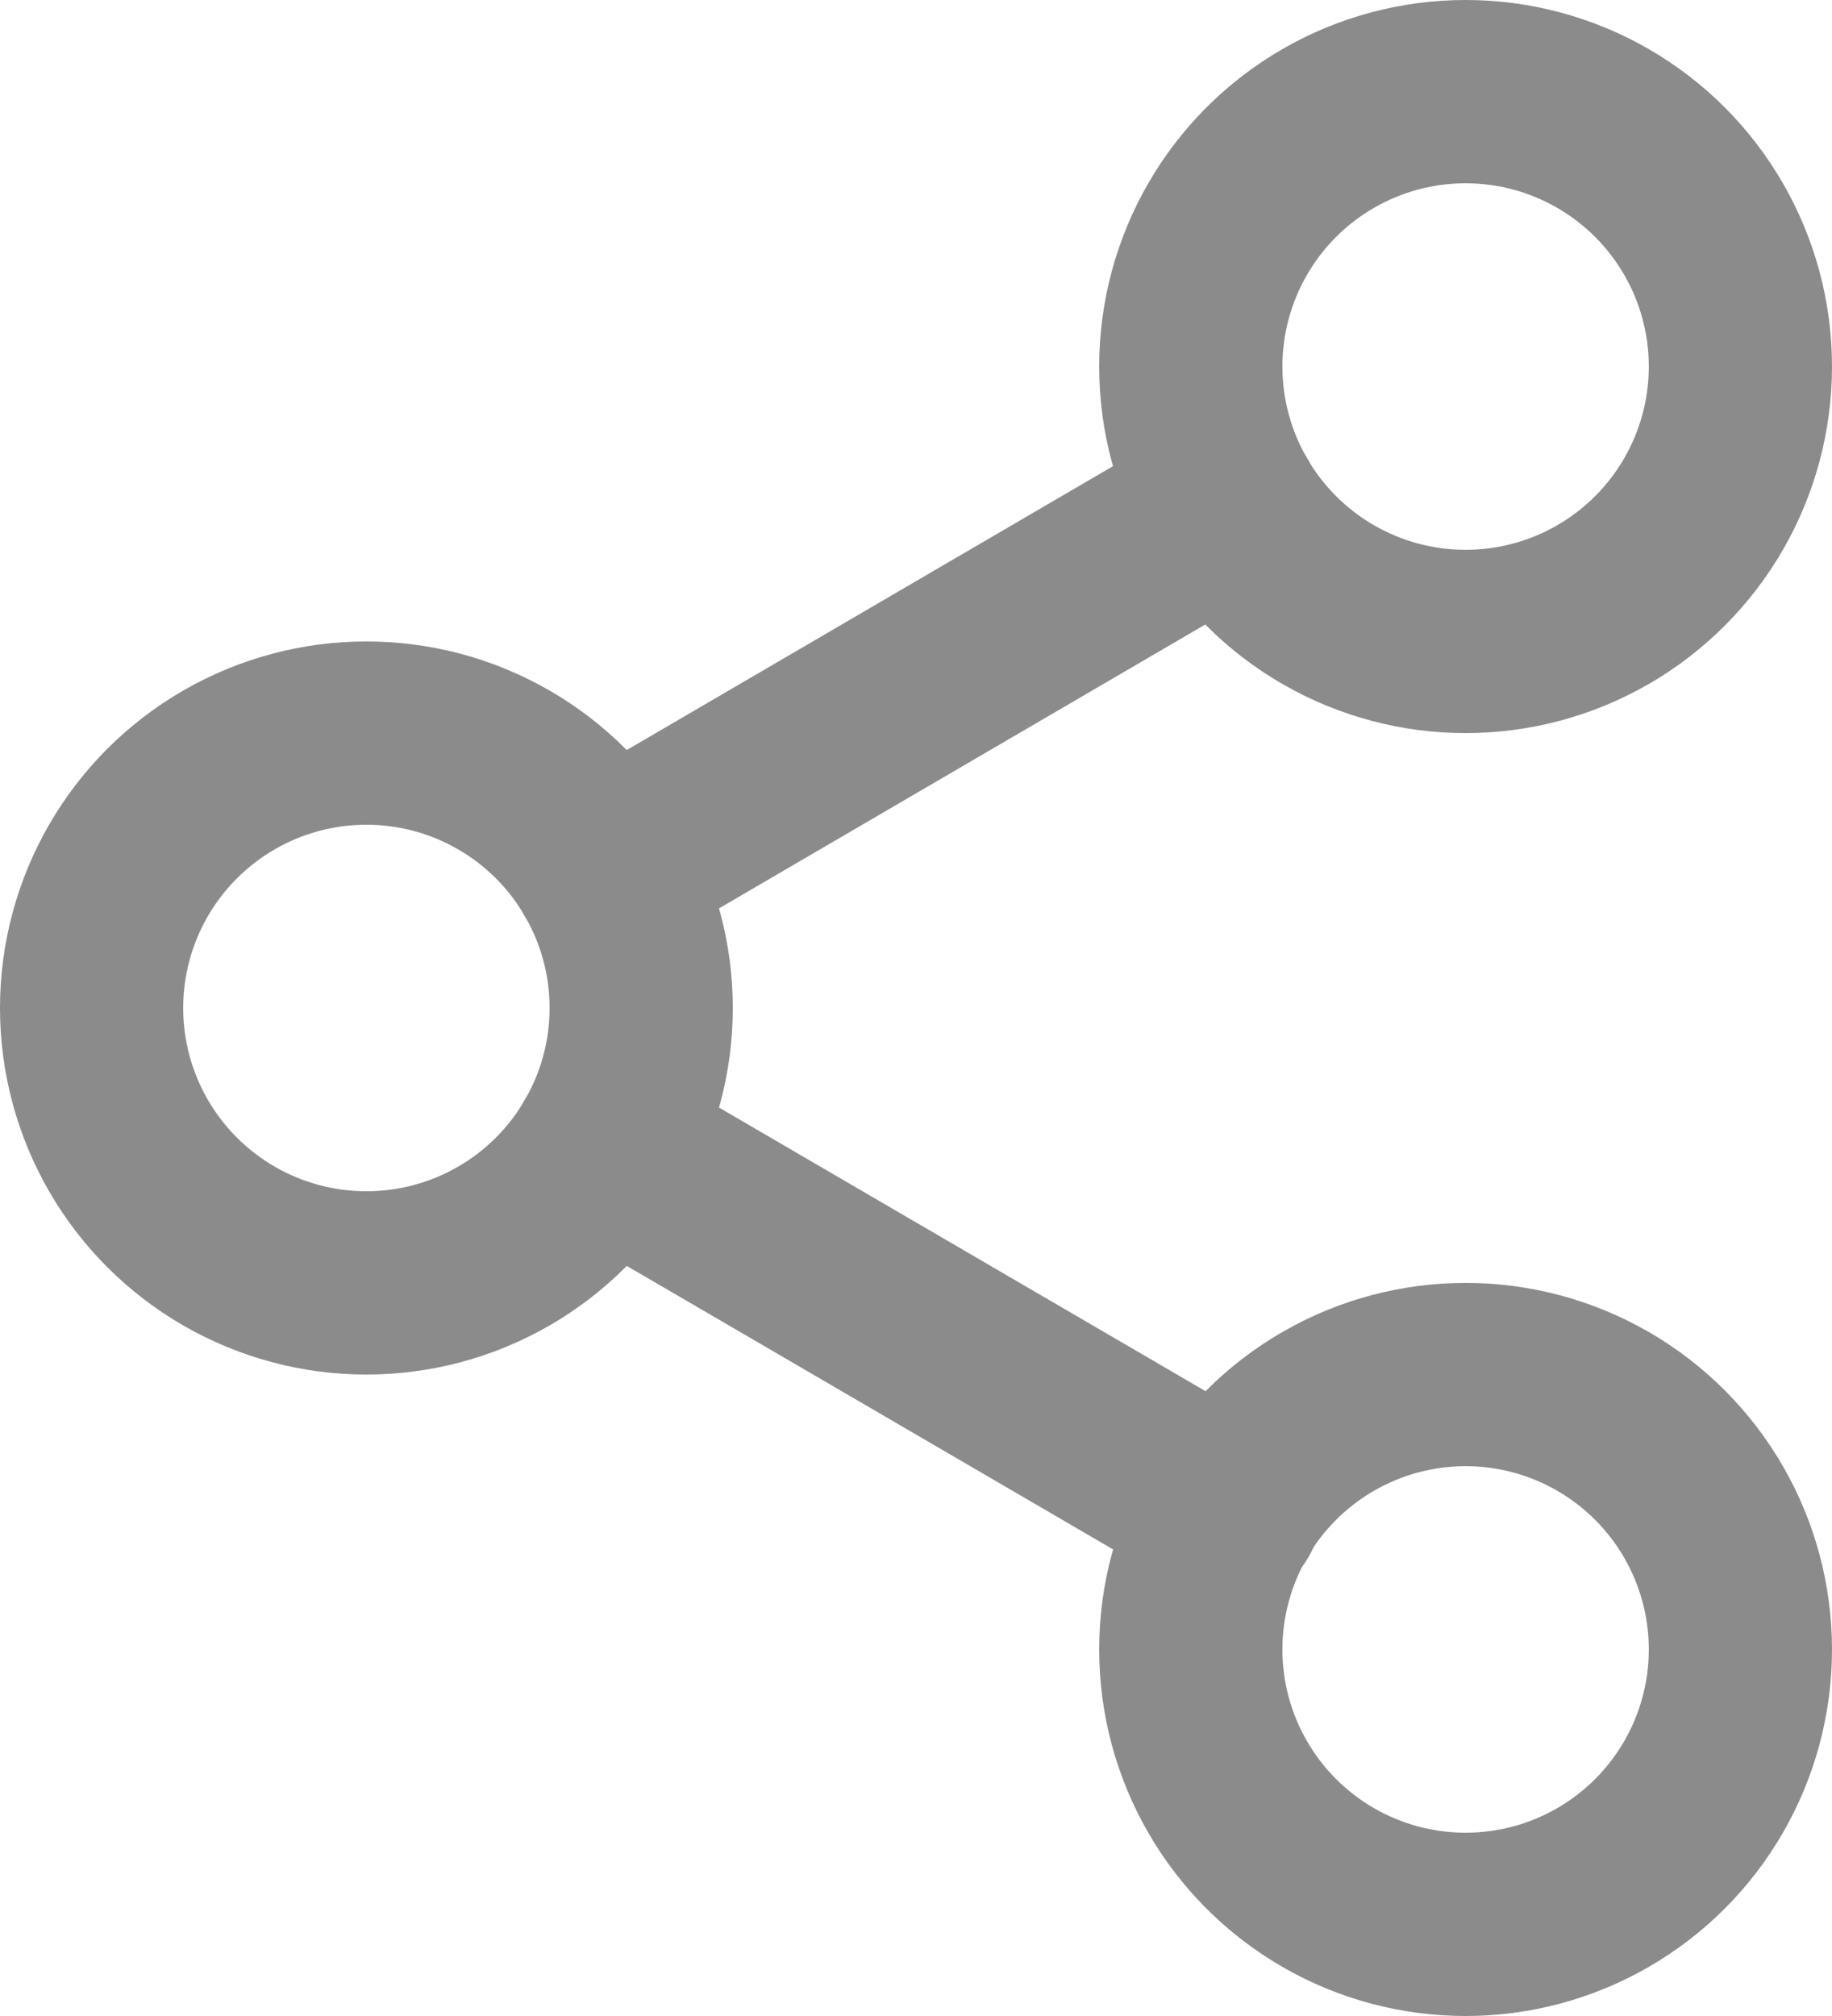 <svg xmlns="http://www.w3.org/2000/svg" width="20" height="22" viewBox="0 0 20 22">
  <g id="share-2" transform="translate(-2 -1)">
    <circle id="Ellipse_22" data-name="Ellipse 22" cx="3" cy="3" r="3" transform="translate(15 2)" stroke-width="2" stroke="#8b8b8b" stroke-linecap="round" stroke-linejoin="round" fill="none"/>
    <circle id="Ellipse_23" data-name="Ellipse 23" cx="3" cy="3" r="3" transform="translate(3 9)" stroke-width="2" stroke="#8b8b8b" stroke-linecap="round" stroke-linejoin="round" fill="none"/>
    <circle id="Ellipse_24" data-name="Ellipse 24" cx="3" cy="3" r="3" transform="translate(15 16)" stroke-width="2" stroke="#8b8b8b" stroke-linecap="round" stroke-linejoin="round" fill="none"/>
    <line id="Line_30" data-name="Line 30" x2="6.83" y2="3.98" transform="translate(8.59 13.51)" fill="none" stroke="#8b8b8b" stroke-linecap="round" stroke-linejoin="round" stroke-width="2"/>
    <line id="Line_31" data-name="Line 31" x1="6.82" y2="3.98" transform="translate(8.59 6.51)" fill="none" stroke="#8b8b8b" stroke-linecap="round" stroke-linejoin="round" stroke-width="2"/>
  </g>
</svg>
